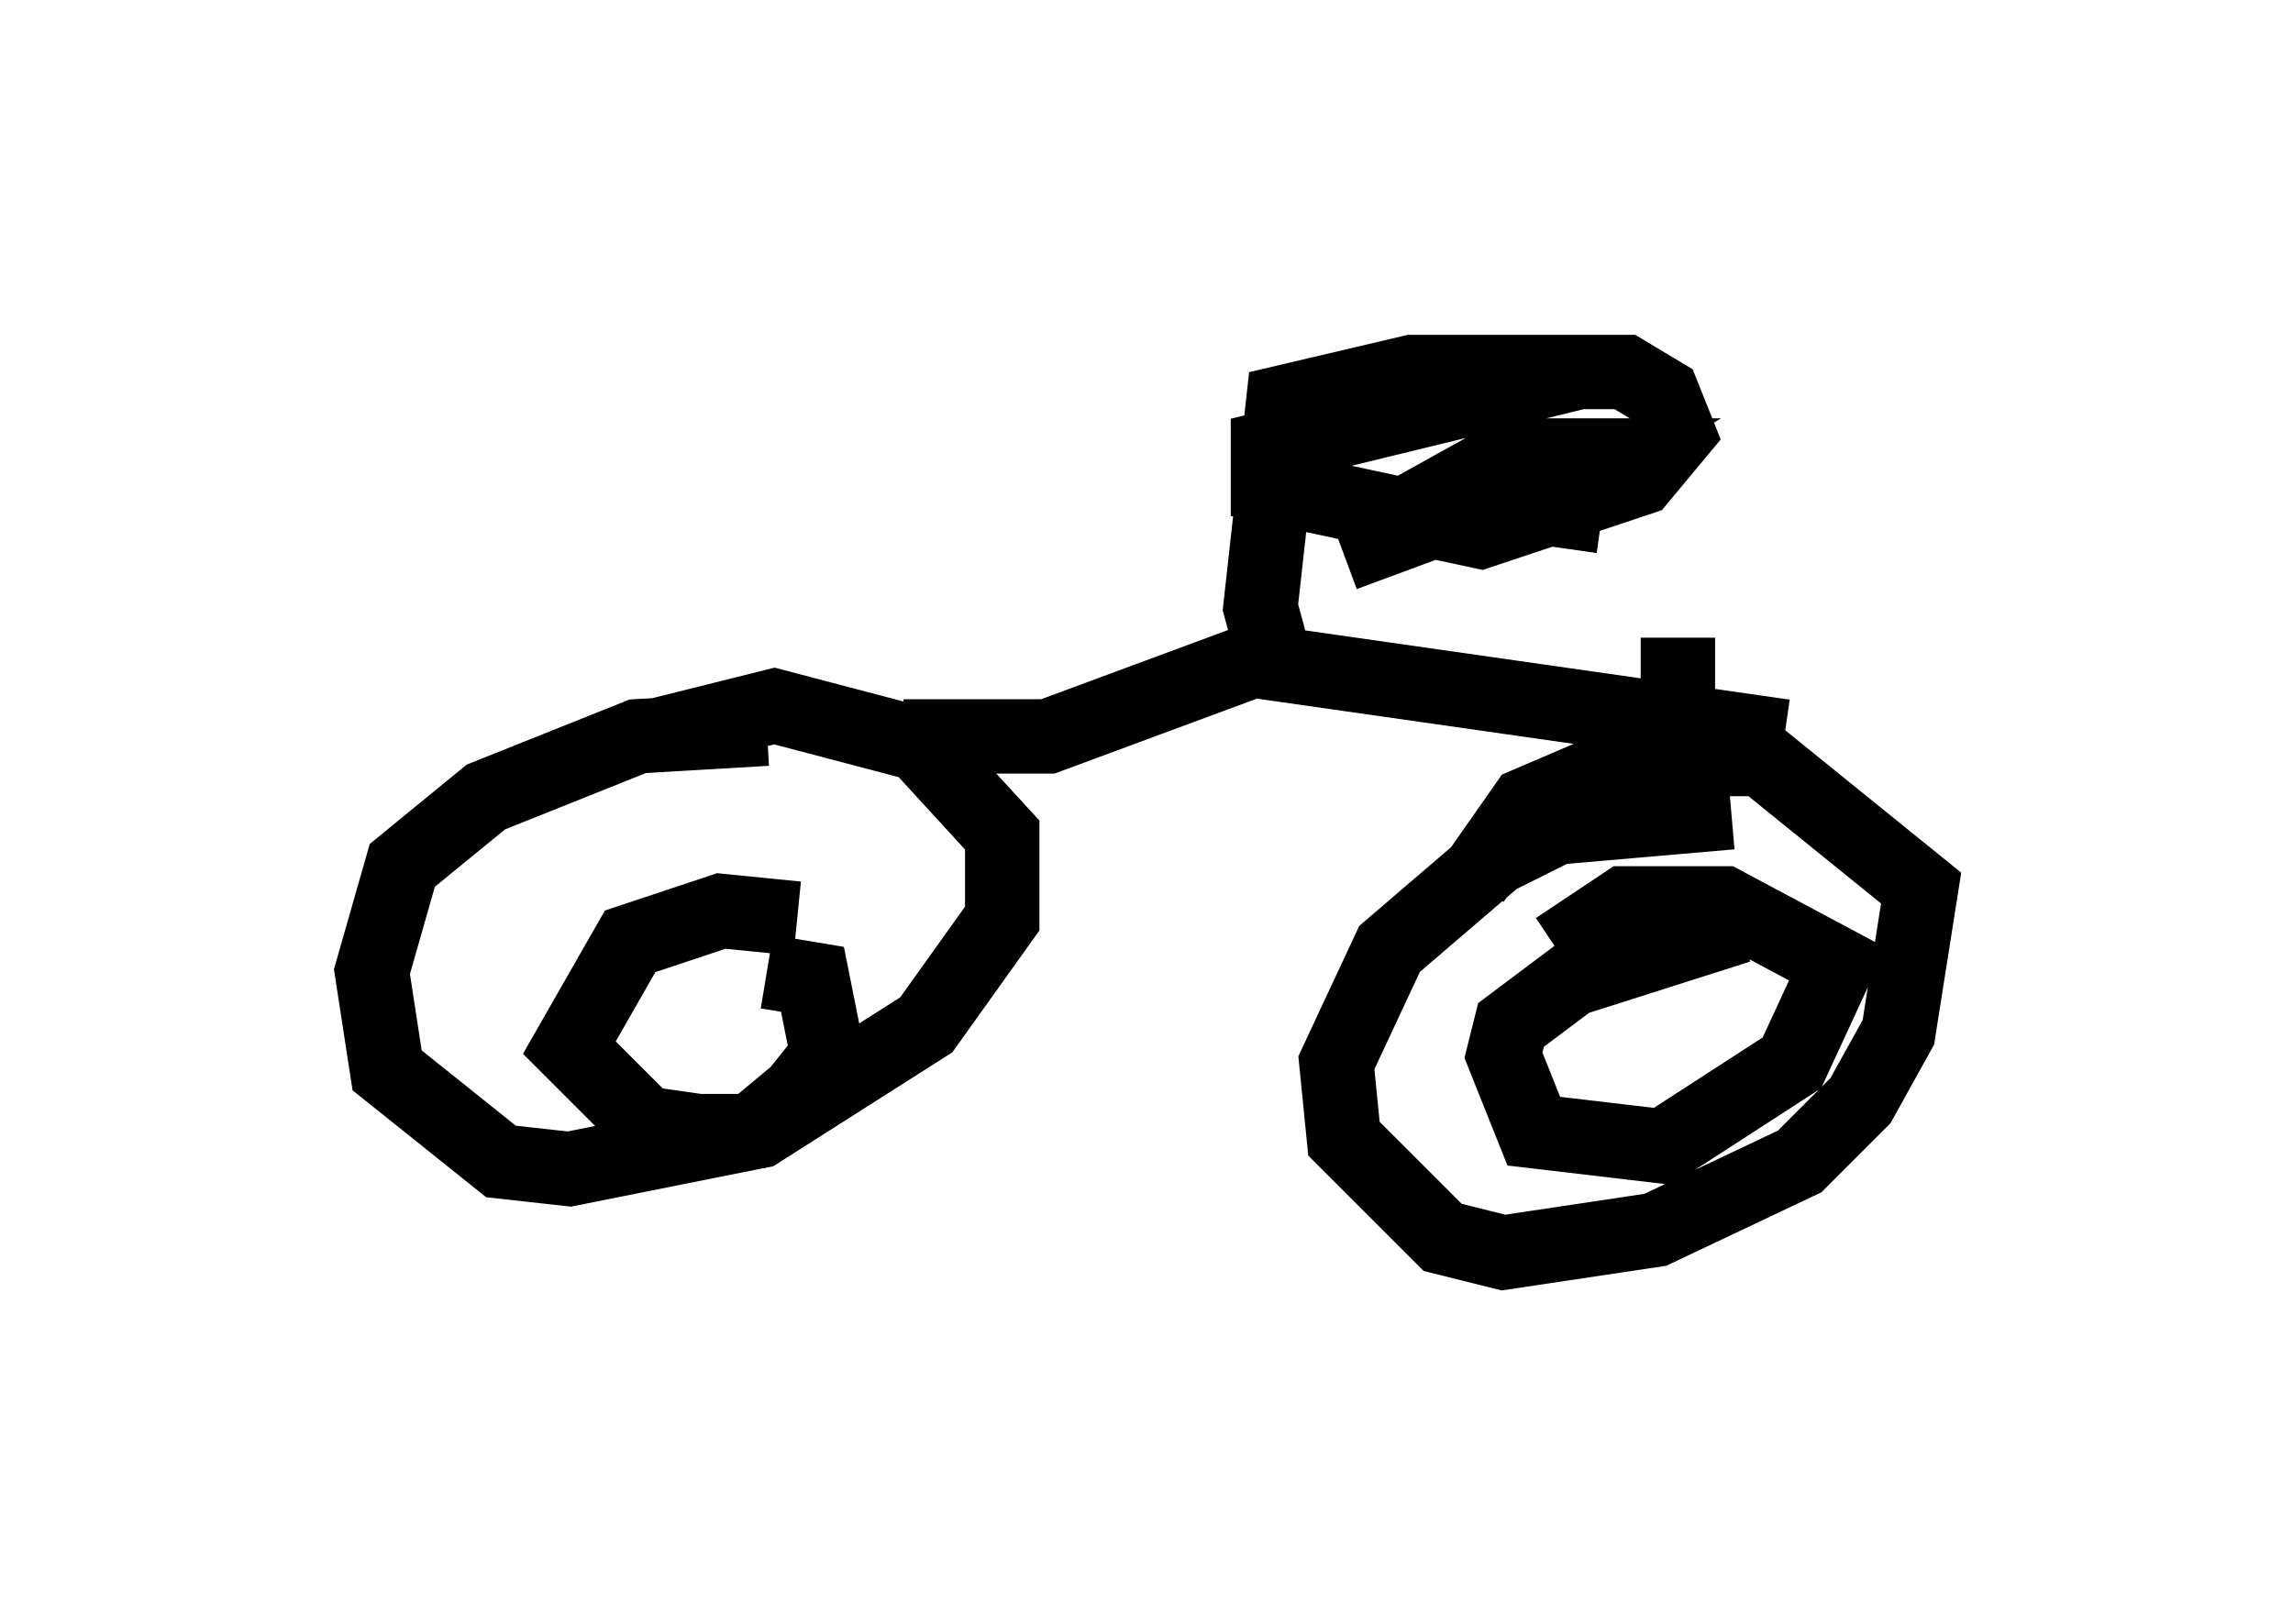<?xml version="1.0" encoding="utf-8" ?>
<svg baseProfile="full" height="21.842" version="1.1" width="30.825" xmlns="http://www.w3.org/2000/svg" xmlns:ev="http://www.w3.org/2001/xml-events" xmlns:xlink="http://www.w3.org/1999/xlink"><defs /><rect fill="white" height="21.842" width="30.825" x="0" y="0" /><path d="M11.635, 10.104 m-1.327, -0.306 l-1.735, 0.102 -2.042, 0.817 l-1.123, 0.919 -0.408, 1.429 l0.204, 1.327 1.531, 1.225 l0.919, 0.102 2.552, -0.51 l2.246, -1.429 1.021, -1.429 l0.0, -1.123 -1.123, -1.225 l-1.94, -0.51 -1.633, 0.408 m1.94, 2.45 l-1.021, -0.102 -1.225, 0.408 l-0.817, 1.429 1.021, 1.021 l0.715, 0.102 0.715, 0.0 l0.613, -0.51 0.408, -0.51 l-0.204, -1.021 -0.613, -0.102 m12.965, -2.144 l-2.348, 0.204 -0.817, 0.408 l-1.429, 1.225 -0.715, 1.531 l0.102, 1.021 1.327, 1.327 l0.817, 0.204 2.042, -0.306 l1.94, -0.919 0.817, -0.817 l0.51, -0.919 0.306, -1.94 l-2.144, -1.735 -1.735, 0.0 l-1.429, 0.613 -0.715, 1.021 m3.573, 0.613 l-2.246, 0.715 -0.817, 0.613 l-0.102, 0.408 0.408, 1.021 l1.735, 0.204 1.735, -1.123 l0.613, -1.327 -1.531, -0.817 l-1.327, 0.0 -0.919, 0.613 m3.063, -2.858 l-7.146, -1.021 -2.756, 1.021 l-1.94, 0.0 m5.104, -0.613 l-0.306, -1.123 0.306, -2.756 l1.735, -0.408 2.858, 0.0 l0.51, 0.306 0.204, 0.51 l-0.51, 0.613 -2.144, 0.715 l-2.858, -0.613 0.0, -0.51 l4.185, -1.021 m-3.165, 2.45 l2.756, -1.021 0.51, -0.306 l-1.021, 0.0 -0.919, 0.51 l2.144, 0.306 m1.021, 3.573 l0.0, -1.94 " fill="none" stroke="black" stroke-width="1" /></svg>